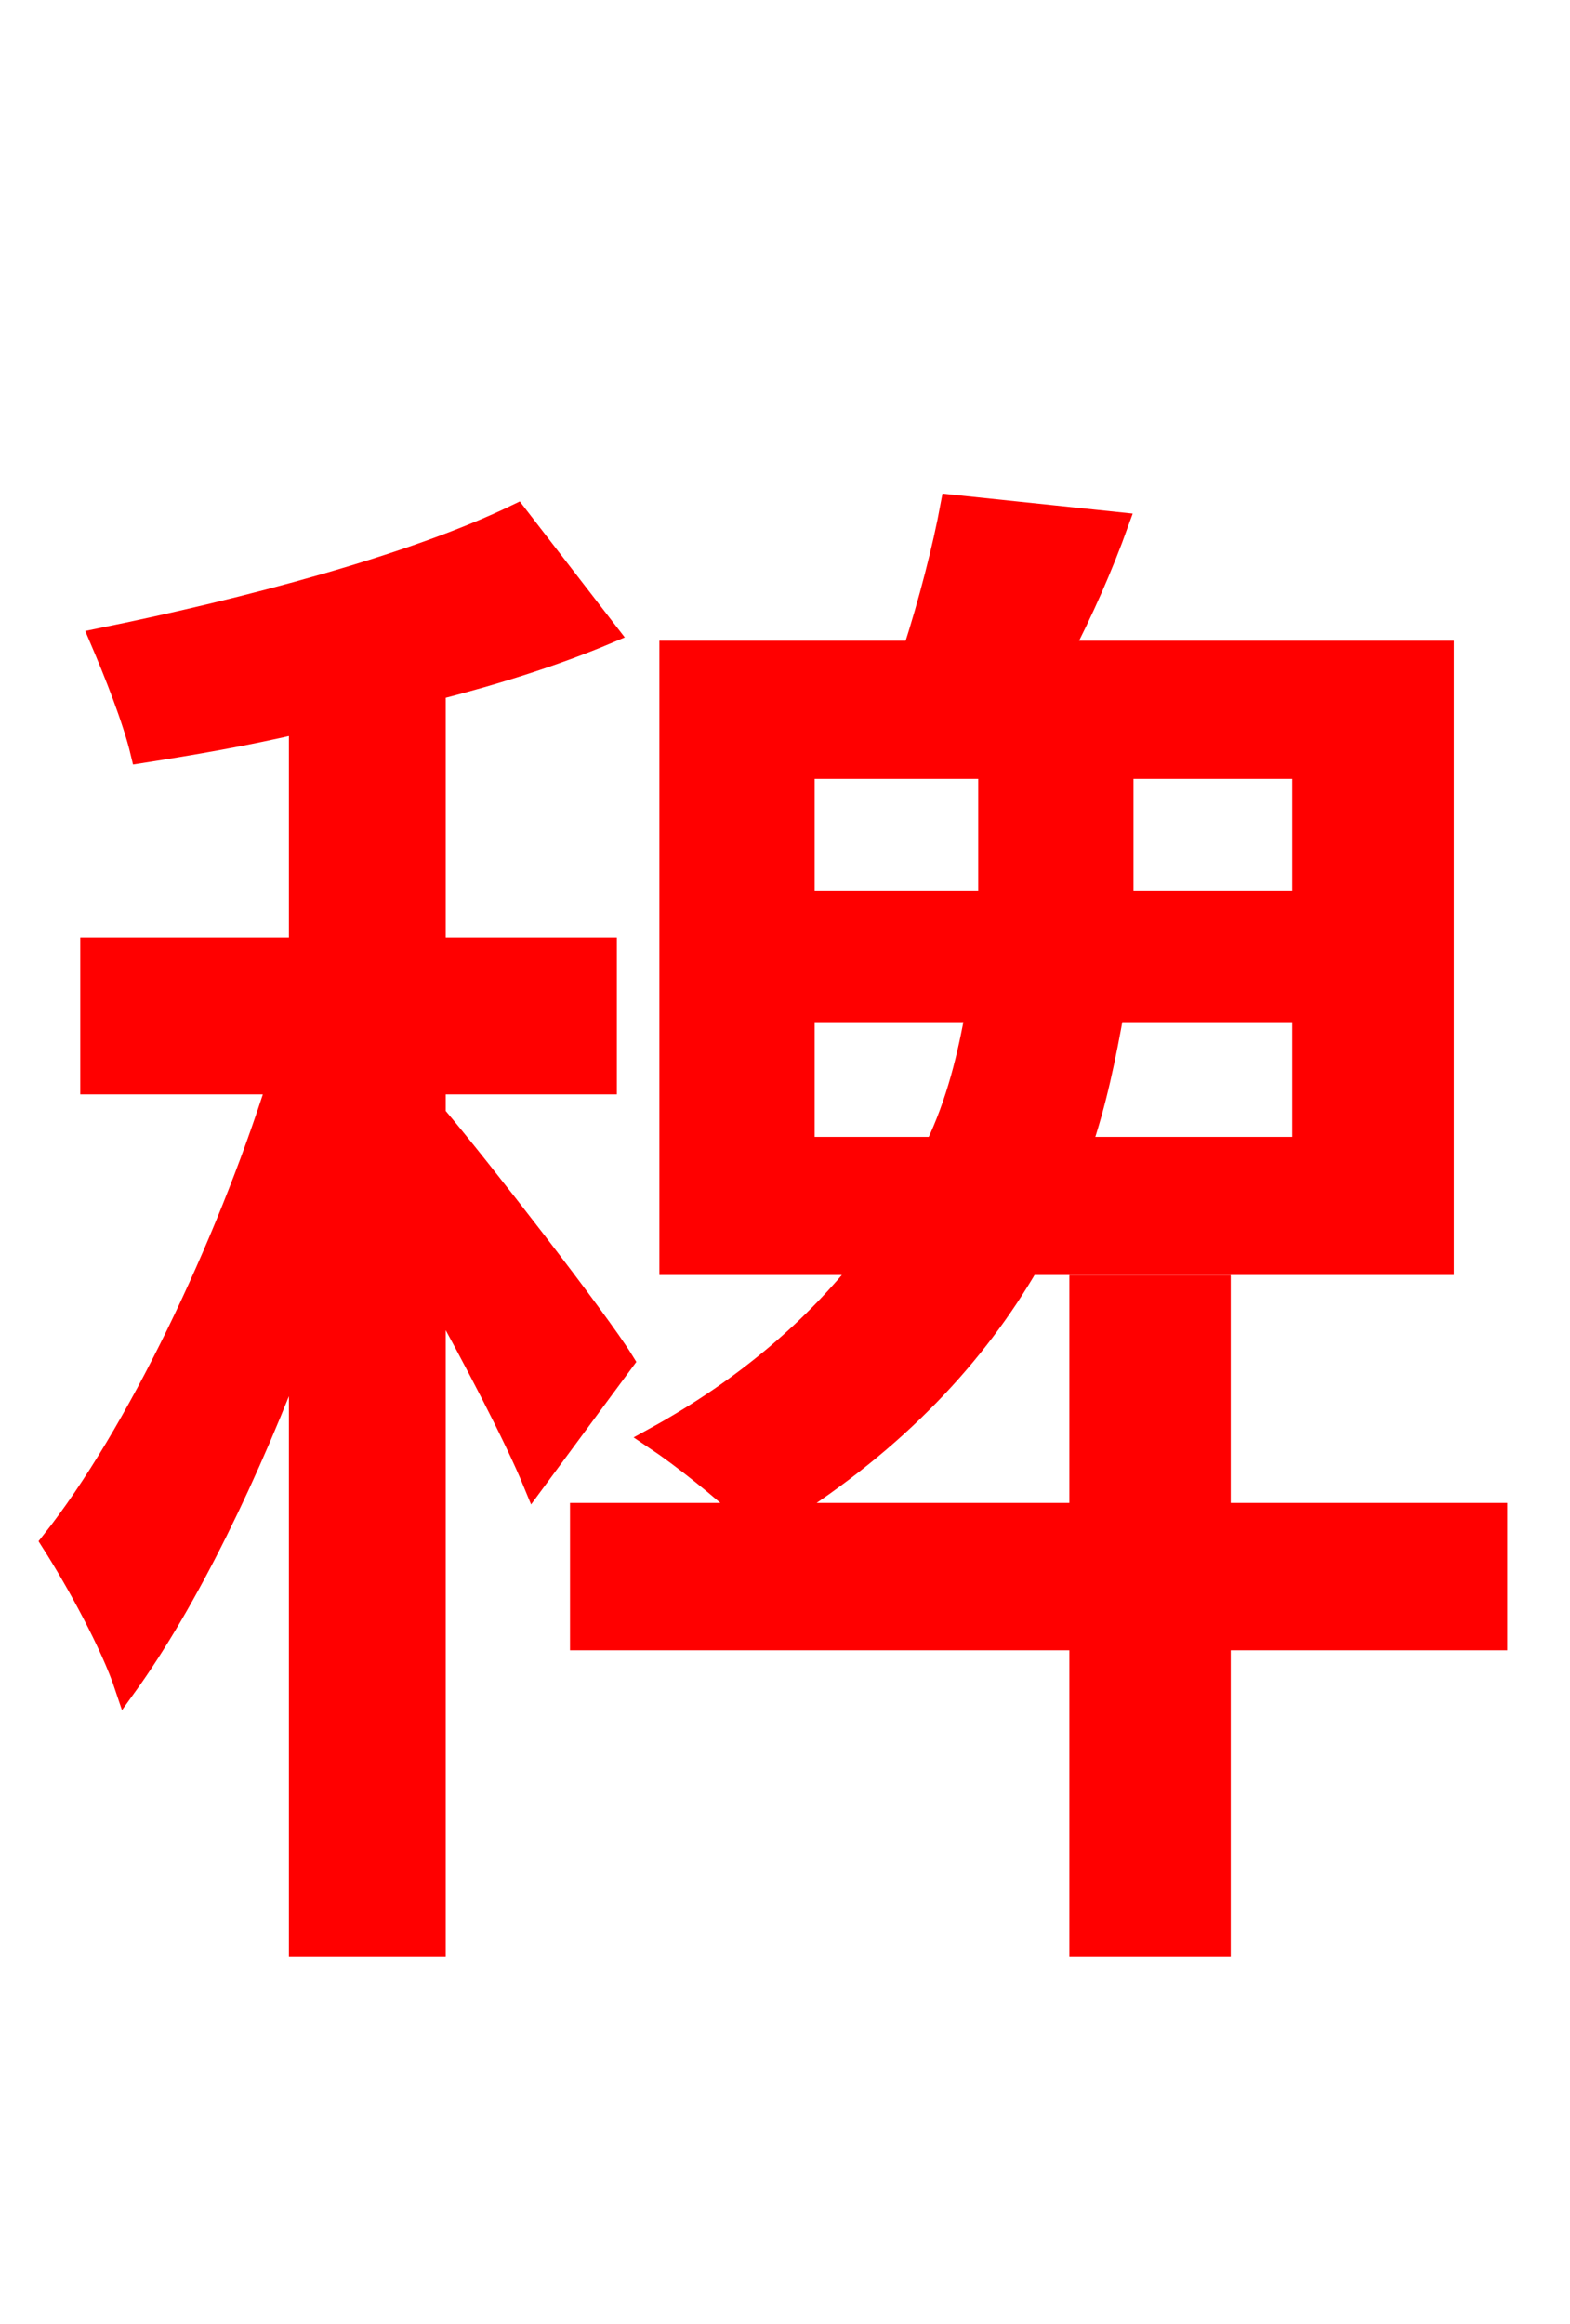 <svg xmlns="http://www.w3.org/2000/svg" xmlns:xlink="http://www.w3.org/1999/xlink" width="72" height="106.56"><path fill="red" stroke="red" d="M28.58 62.42C27.43 60.55 21.96 53.50 19.94 51.12L19.94 49.68L27.79 49.68L27.79 43.49L19.94 43.49L19.94 31.61C22.75 30.89 25.49 30.02 27.86 29.02L23.69 23.62C18.94 25.92 11.30 27.94 4.61 29.30C5.26 30.82 6.12 32.98 6.48 34.49C8.78 34.13 11.30 33.70 13.75 33.12L13.75 43.49L4.18 43.49L4.18 49.68L12.74 49.68C10.37 57.17 6.26 65.81 2.38 70.70C3.53 72.50 5.11 75.38 5.76 77.33C8.57 73.44 11.45 67.54 13.75 61.34L13.75 89.21L19.94 89.21L19.94 59.04C21.74 62.28 23.62 65.88 24.48 67.97ZM36.86 52.63L36.86 46.37L44.78 46.37C44.42 48.38 43.92 50.54 42.91 52.63ZM36.86 35.21L45.36 35.21L45.36 39.82L45.36 41.33L36.86 41.33ZM59.76 41.33L51.48 41.33L51.48 39.96L51.48 35.21L59.76 35.21ZM59.76 52.63L49.54 52.63C50.26 50.54 50.69 48.38 51.05 46.37L59.76 46.37ZM68.62 69.41L55.94 69.41L55.94 58.97L49.54 58.97L49.54 69.41L35.78 69.41C41.18 66.02 44.78 62.06 47.16 57.96L66.17 57.96L66.17 29.88L48.67 29.88C49.61 28.08 50.54 25.99 51.26 23.98L43.63 23.18C43.27 25.13 42.62 27.65 41.90 29.88L30.74 29.88L30.74 57.96L39.67 57.96C37.44 60.77 34.34 63.58 30.02 65.95C31.32 66.82 33.12 68.26 34.34 69.41L26.64 69.41L26.64 75.17L49.54 75.17L49.54 89.21L55.94 89.21L55.94 75.17L68.62 75.17Z"/></svg>

